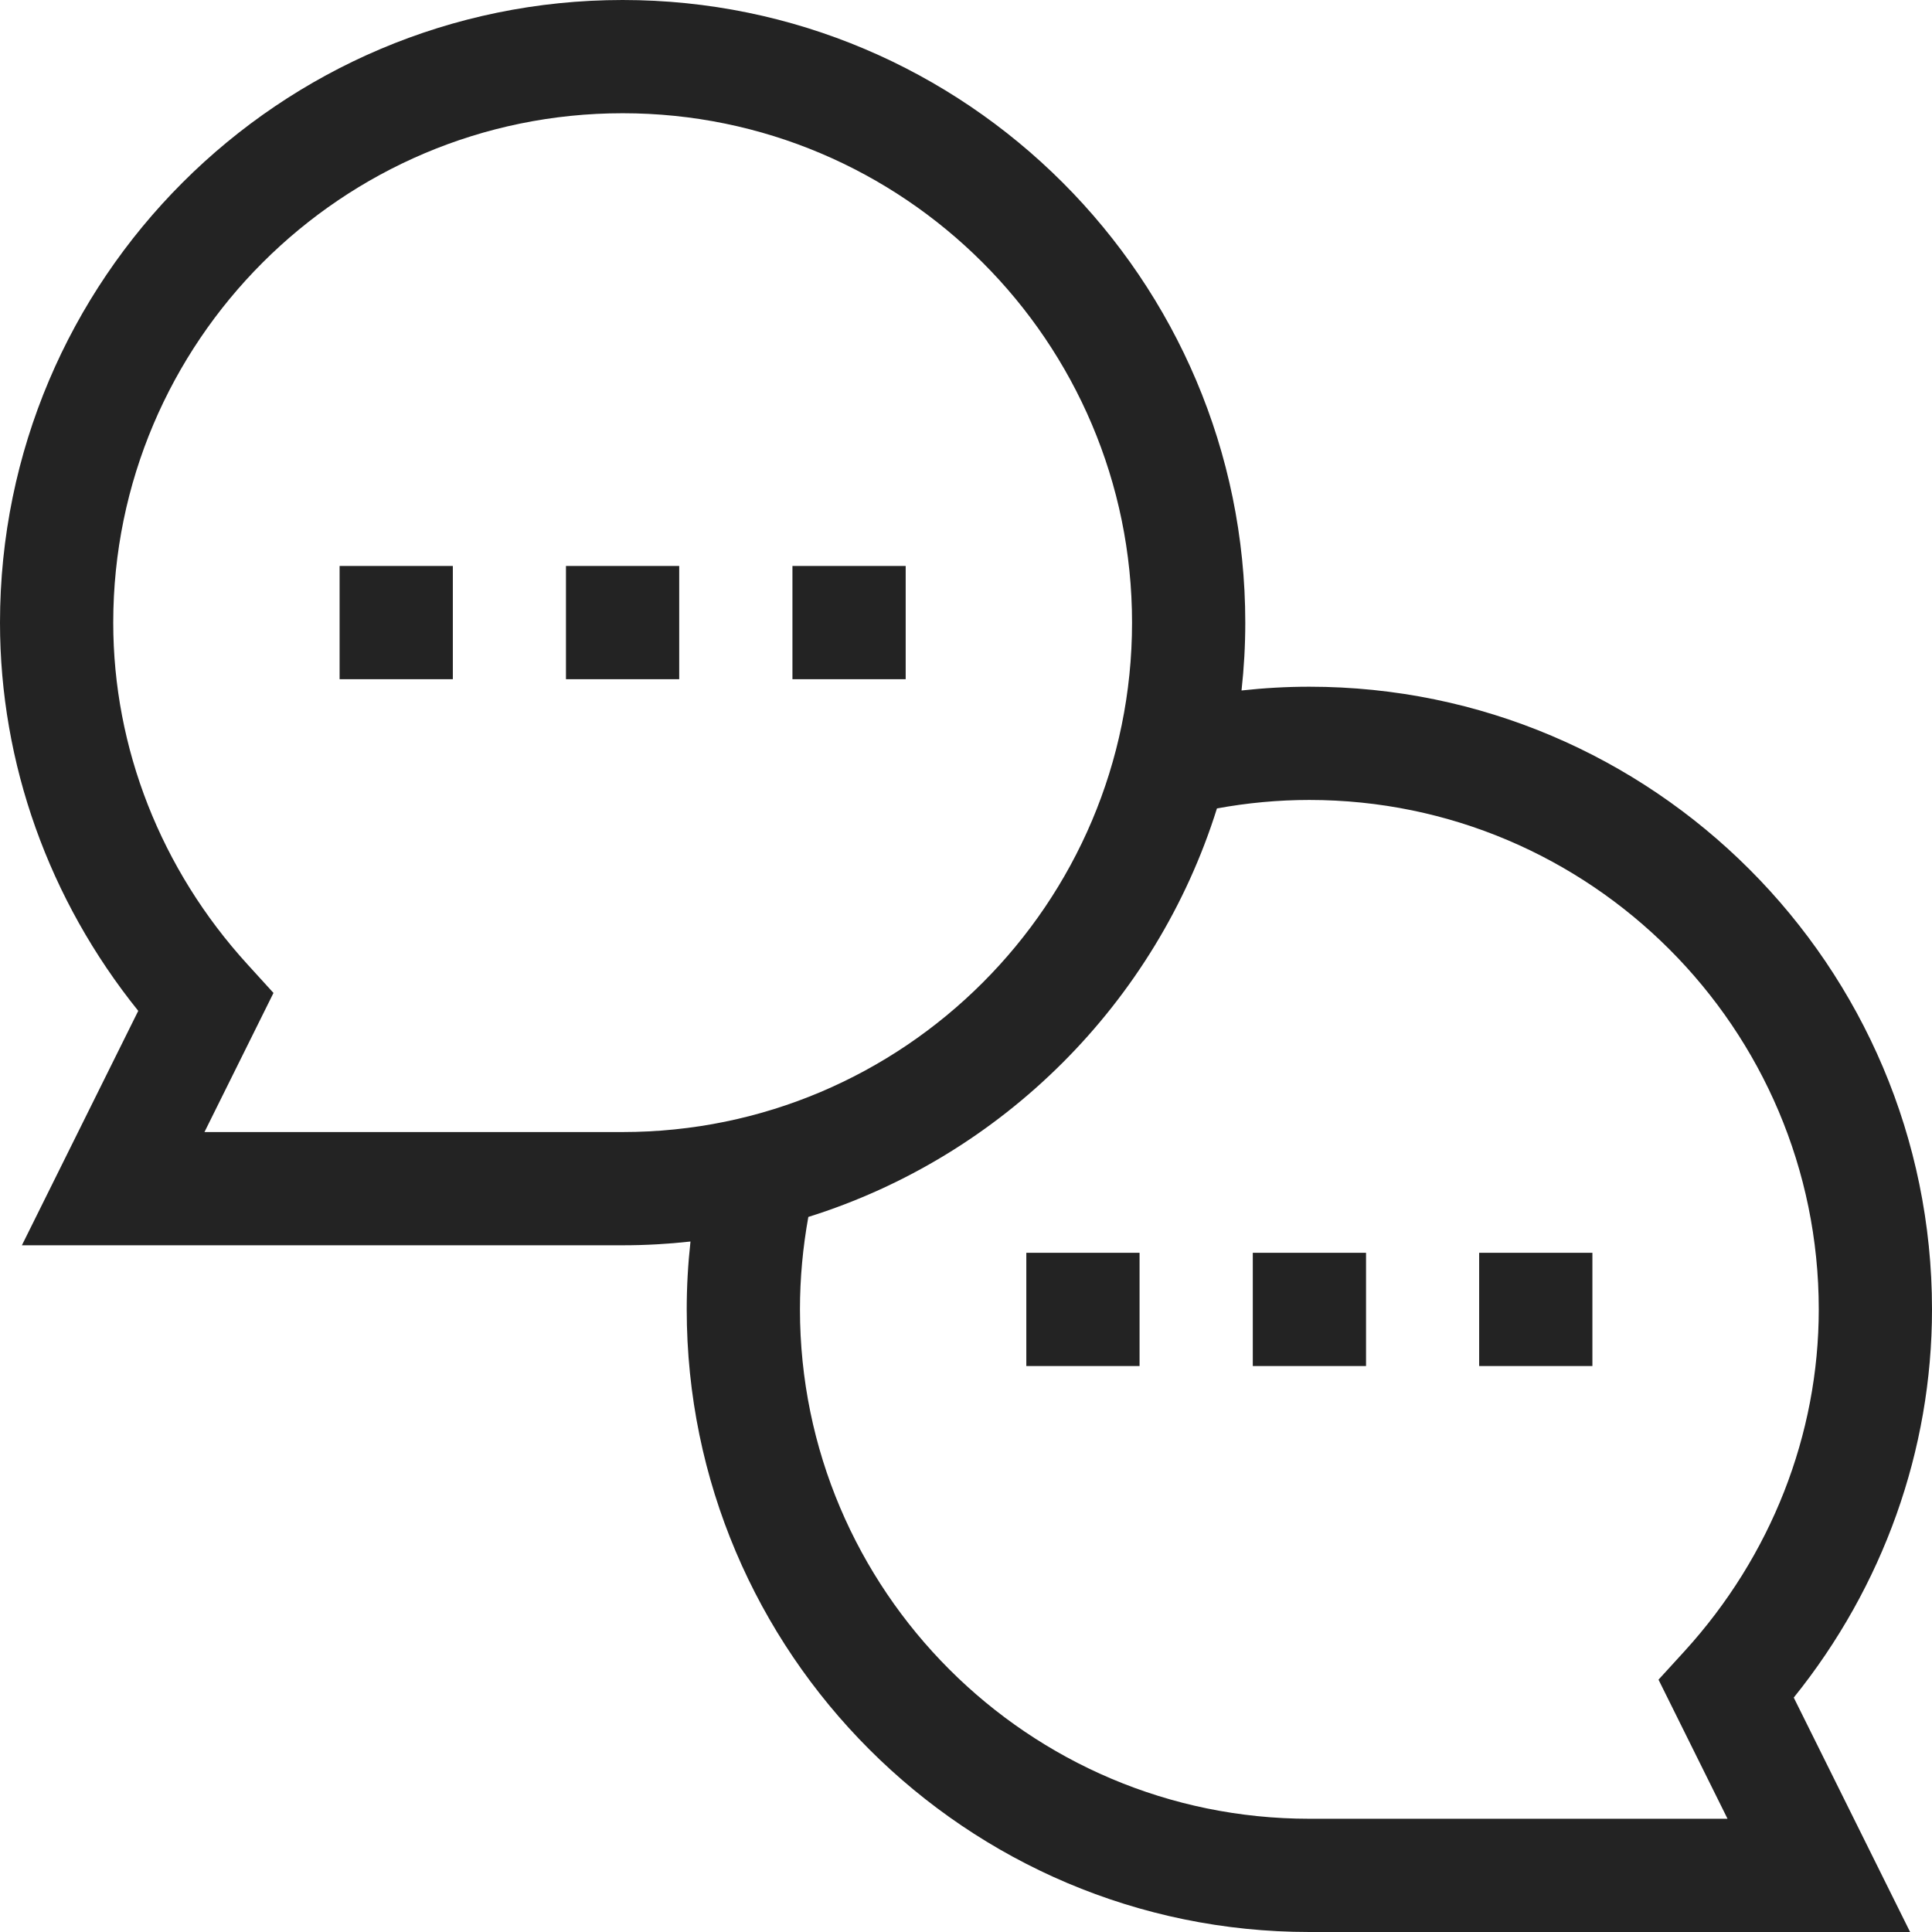 <svg width="18" height="18" viewBox="0 0 18 18" fill="none" xmlns="http://www.w3.org/2000/svg">
<path d="M3.164 5.273H4.219V6.328H3.164V5.273Z" fill="#232323"/>
<path d="M5.273 5.273H6.328V6.328H5.273V5.273Z" fill="#232323"/>
<path d="M7.383 5.273H8.438V6.328H7.383V5.273Z" fill="#232323"/>
<path d="M18 12.199C18 9.001 15.398 6.398 12.199 6.398C11.988 6.398 11.777 6.41 11.567 6.433C11.59 6.225 11.602 6.014 11.602 5.801C11.602 2.602 8.999 0 5.801 0C2.602 0 0 2.602 0 5.801C0 7.112 0.455 8.383 1.288 9.418L0.204 11.602H5.801C6.014 11.602 6.225 11.59 6.433 11.567C6.41 11.777 6.398 11.988 6.398 12.199C6.398 15.398 9.001 18 12.199 18H17.796L16.712 15.816C17.545 14.782 18 13.511 18 12.199ZM1.905 10.547L2.548 9.251L2.305 8.984C1.499 8.1 1.055 6.969 1.055 5.801C1.055 3.184 3.184 1.055 5.801 1.055C8.418 1.055 10.547 3.184 10.547 5.801C10.547 8.418 8.418 10.547 5.801 10.547H1.905ZM12.199 16.945C9.582 16.945 7.453 14.816 7.453 12.199C7.453 11.909 7.48 11.621 7.531 11.338C9.341 10.771 10.771 9.341 11.338 7.532C11.621 7.48 11.909 7.453 12.199 7.453C14.816 7.453 16.945 9.582 16.945 12.199C16.945 13.367 16.501 14.498 15.695 15.383L15.452 15.649L16.095 16.945H12.199Z" fill="#232323"/>
<path d="M9.562 11.672H10.617V12.727H9.562V11.672Z" fill="#232323"/>
<path d="M11.672 11.672H12.727V12.727H11.672V11.672Z" fill="#232323"/>
<path d="M13.781 11.672H14.836V12.727H13.781V11.672Z" fill="#232323"/>
</svg>
